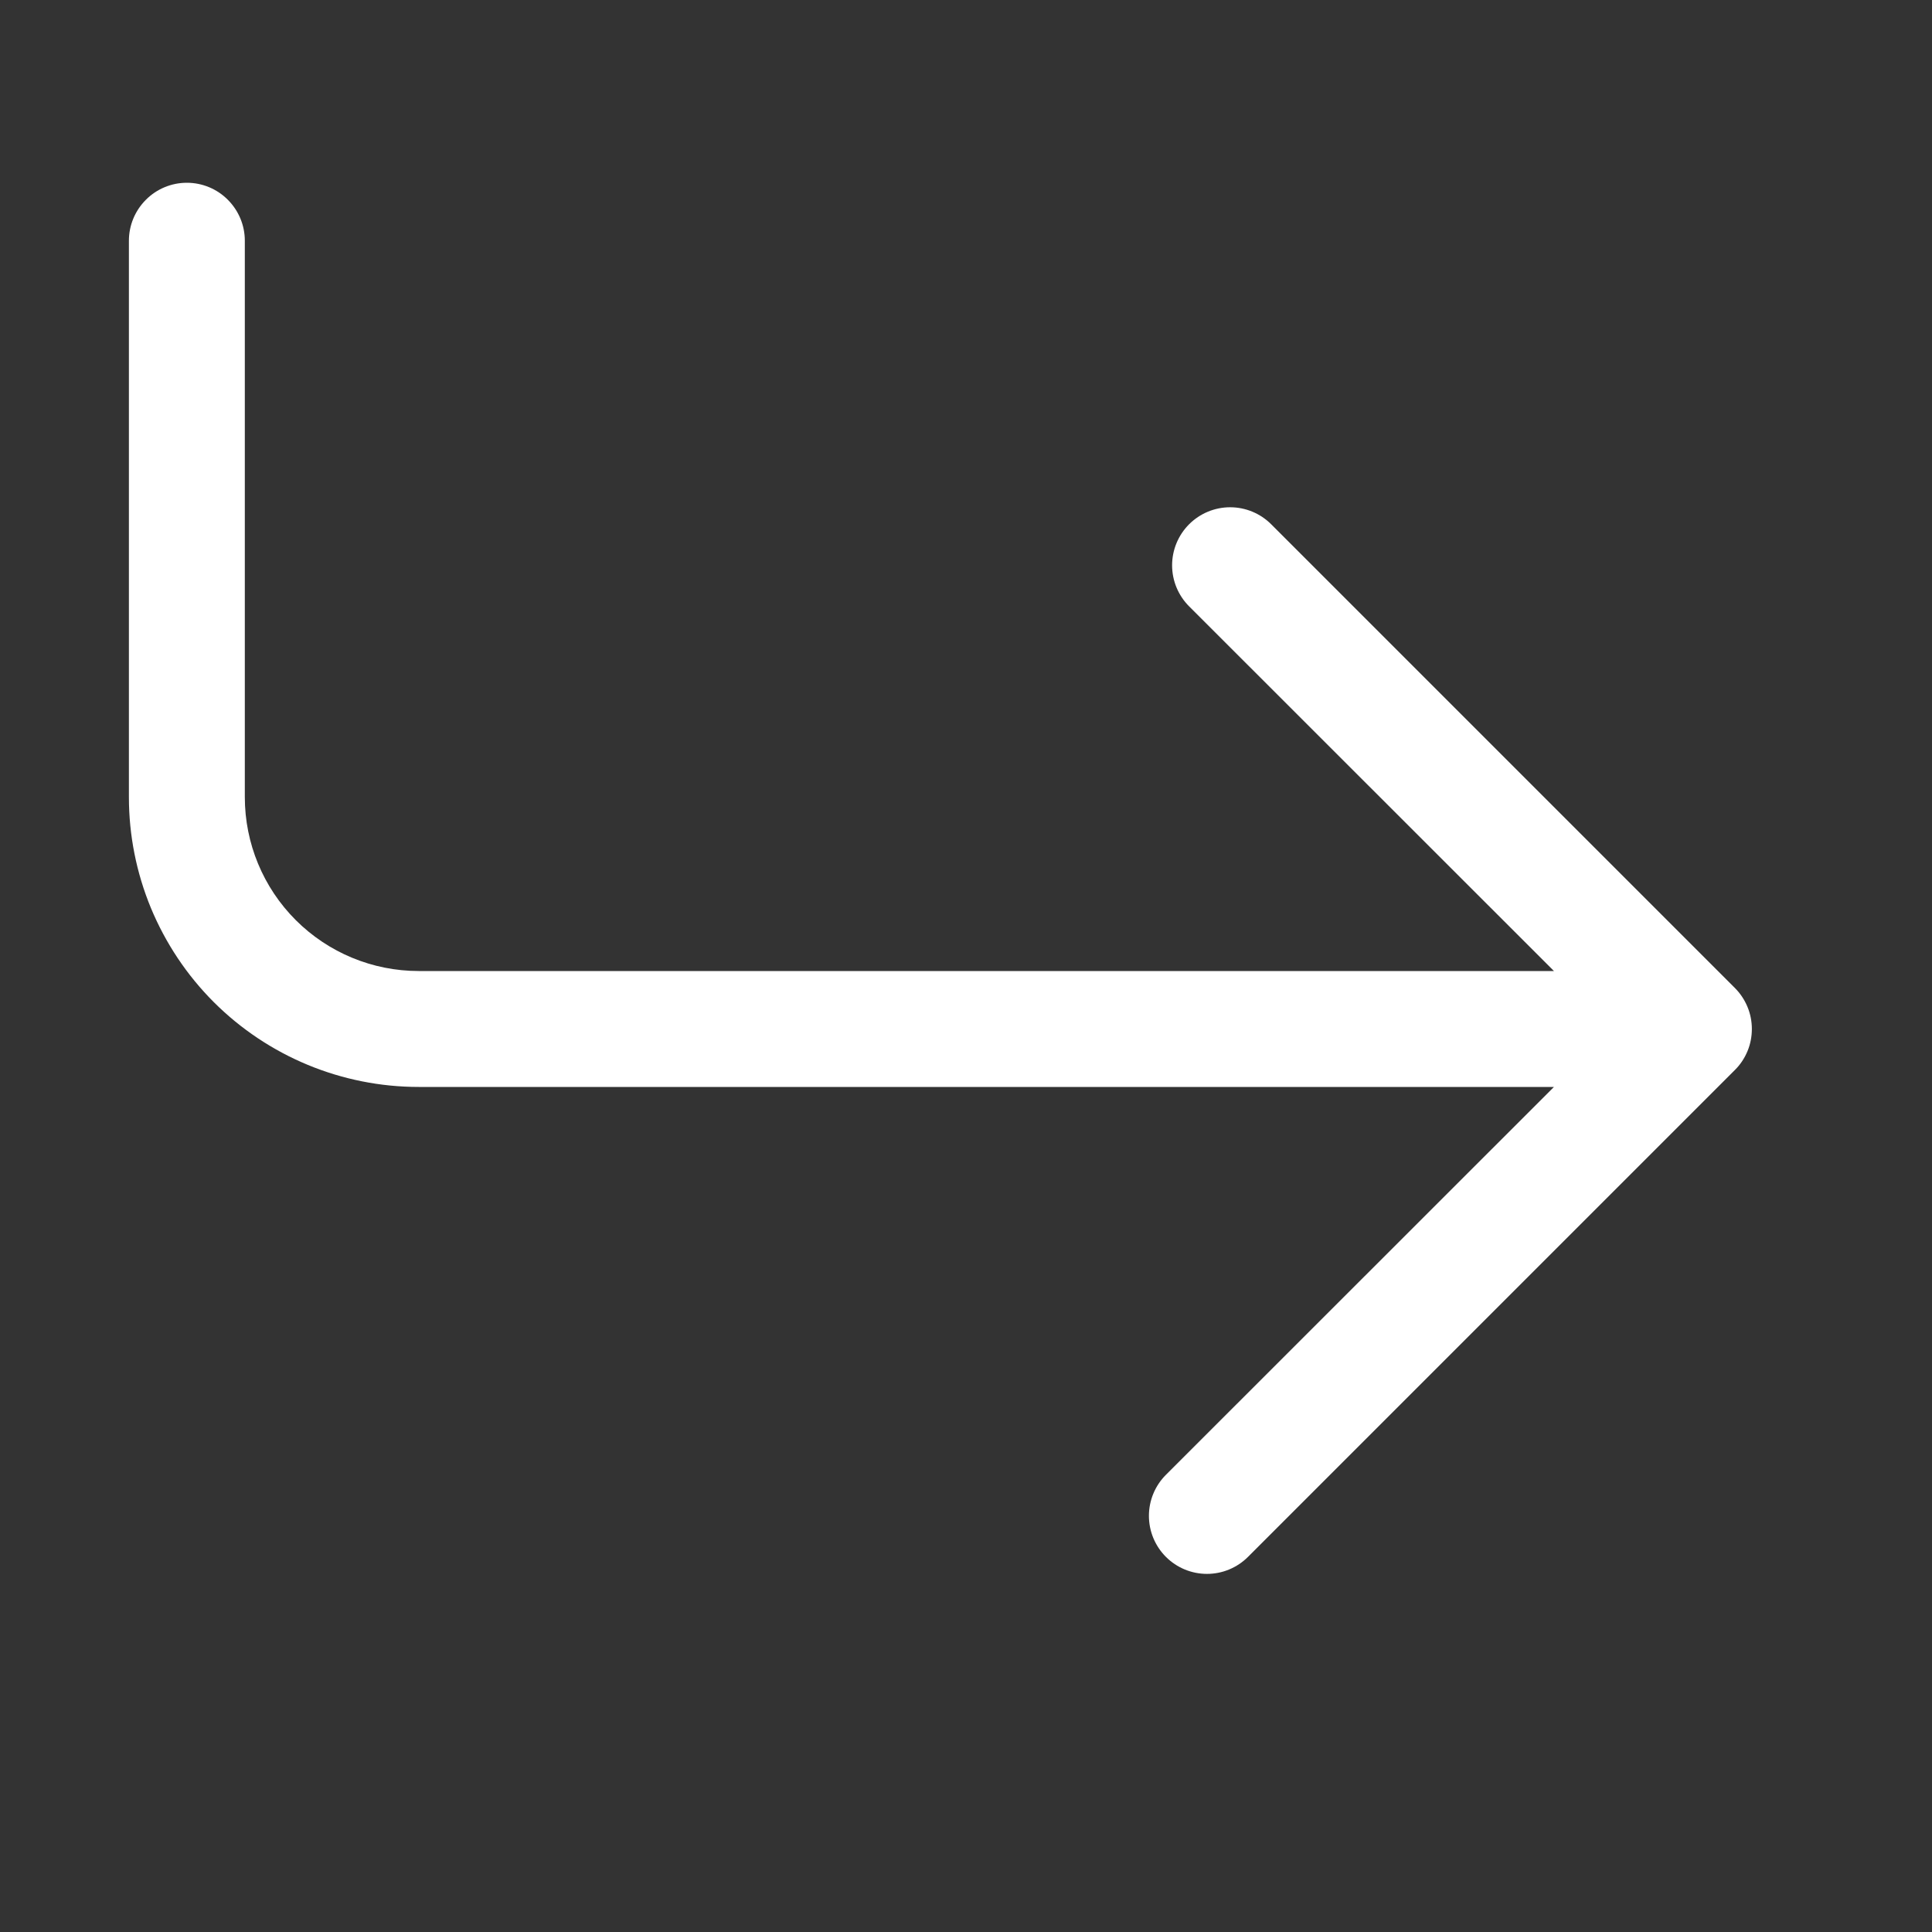 <svg width="25" height="25" viewBox="0 0 25 25" fill="none" xmlns="http://www.w3.org/2000/svg">
<rect x="0" y="0" width="25" height="25" fill="#333333" stroke="none"/>
<path fill-rule="evenodd" clip-rule="evenodd" d="M2.418 2.365C2.219 2.365 2.028 2.444 1.888 2.585C1.747 2.726 1.668 2.916 1.668 3.115V10.315C1.668 10.808 1.765 11.295 1.953 11.75C2.142 12.205 2.418 12.619 2.766 12.967C3.47 13.67 4.423 14.065 5.418 14.065H20.108L15.087 19.084C14.946 19.225 14.867 19.416 14.867 19.615C14.867 19.814 14.946 20.005 15.087 20.146C15.228 20.287 15.419 20.366 15.618 20.366C15.817 20.366 16.008 20.287 16.149 20.146L22.449 13.846C22.519 13.777 22.574 13.694 22.612 13.603C22.65 13.512 22.669 13.414 22.669 13.315C22.669 13.217 22.65 13.119 22.612 13.028C22.574 12.937 22.519 12.854 22.449 12.784L16.449 6.784C16.308 6.643 16.117 6.564 15.918 6.564C15.719 6.564 15.528 6.643 15.387 6.784C15.246 6.925 15.167 7.116 15.167 7.315C15.167 7.514 15.246 7.705 15.387 7.846L20.108 12.565H5.418C4.821 12.565 4.249 12.328 3.827 11.906C3.405 11.484 3.168 10.912 3.168 10.315V3.115C3.168 2.916 3.089 2.726 2.948 2.585C2.808 2.444 2.617 2.365 2.418 2.365Z" fill="white"/>
</svg>
